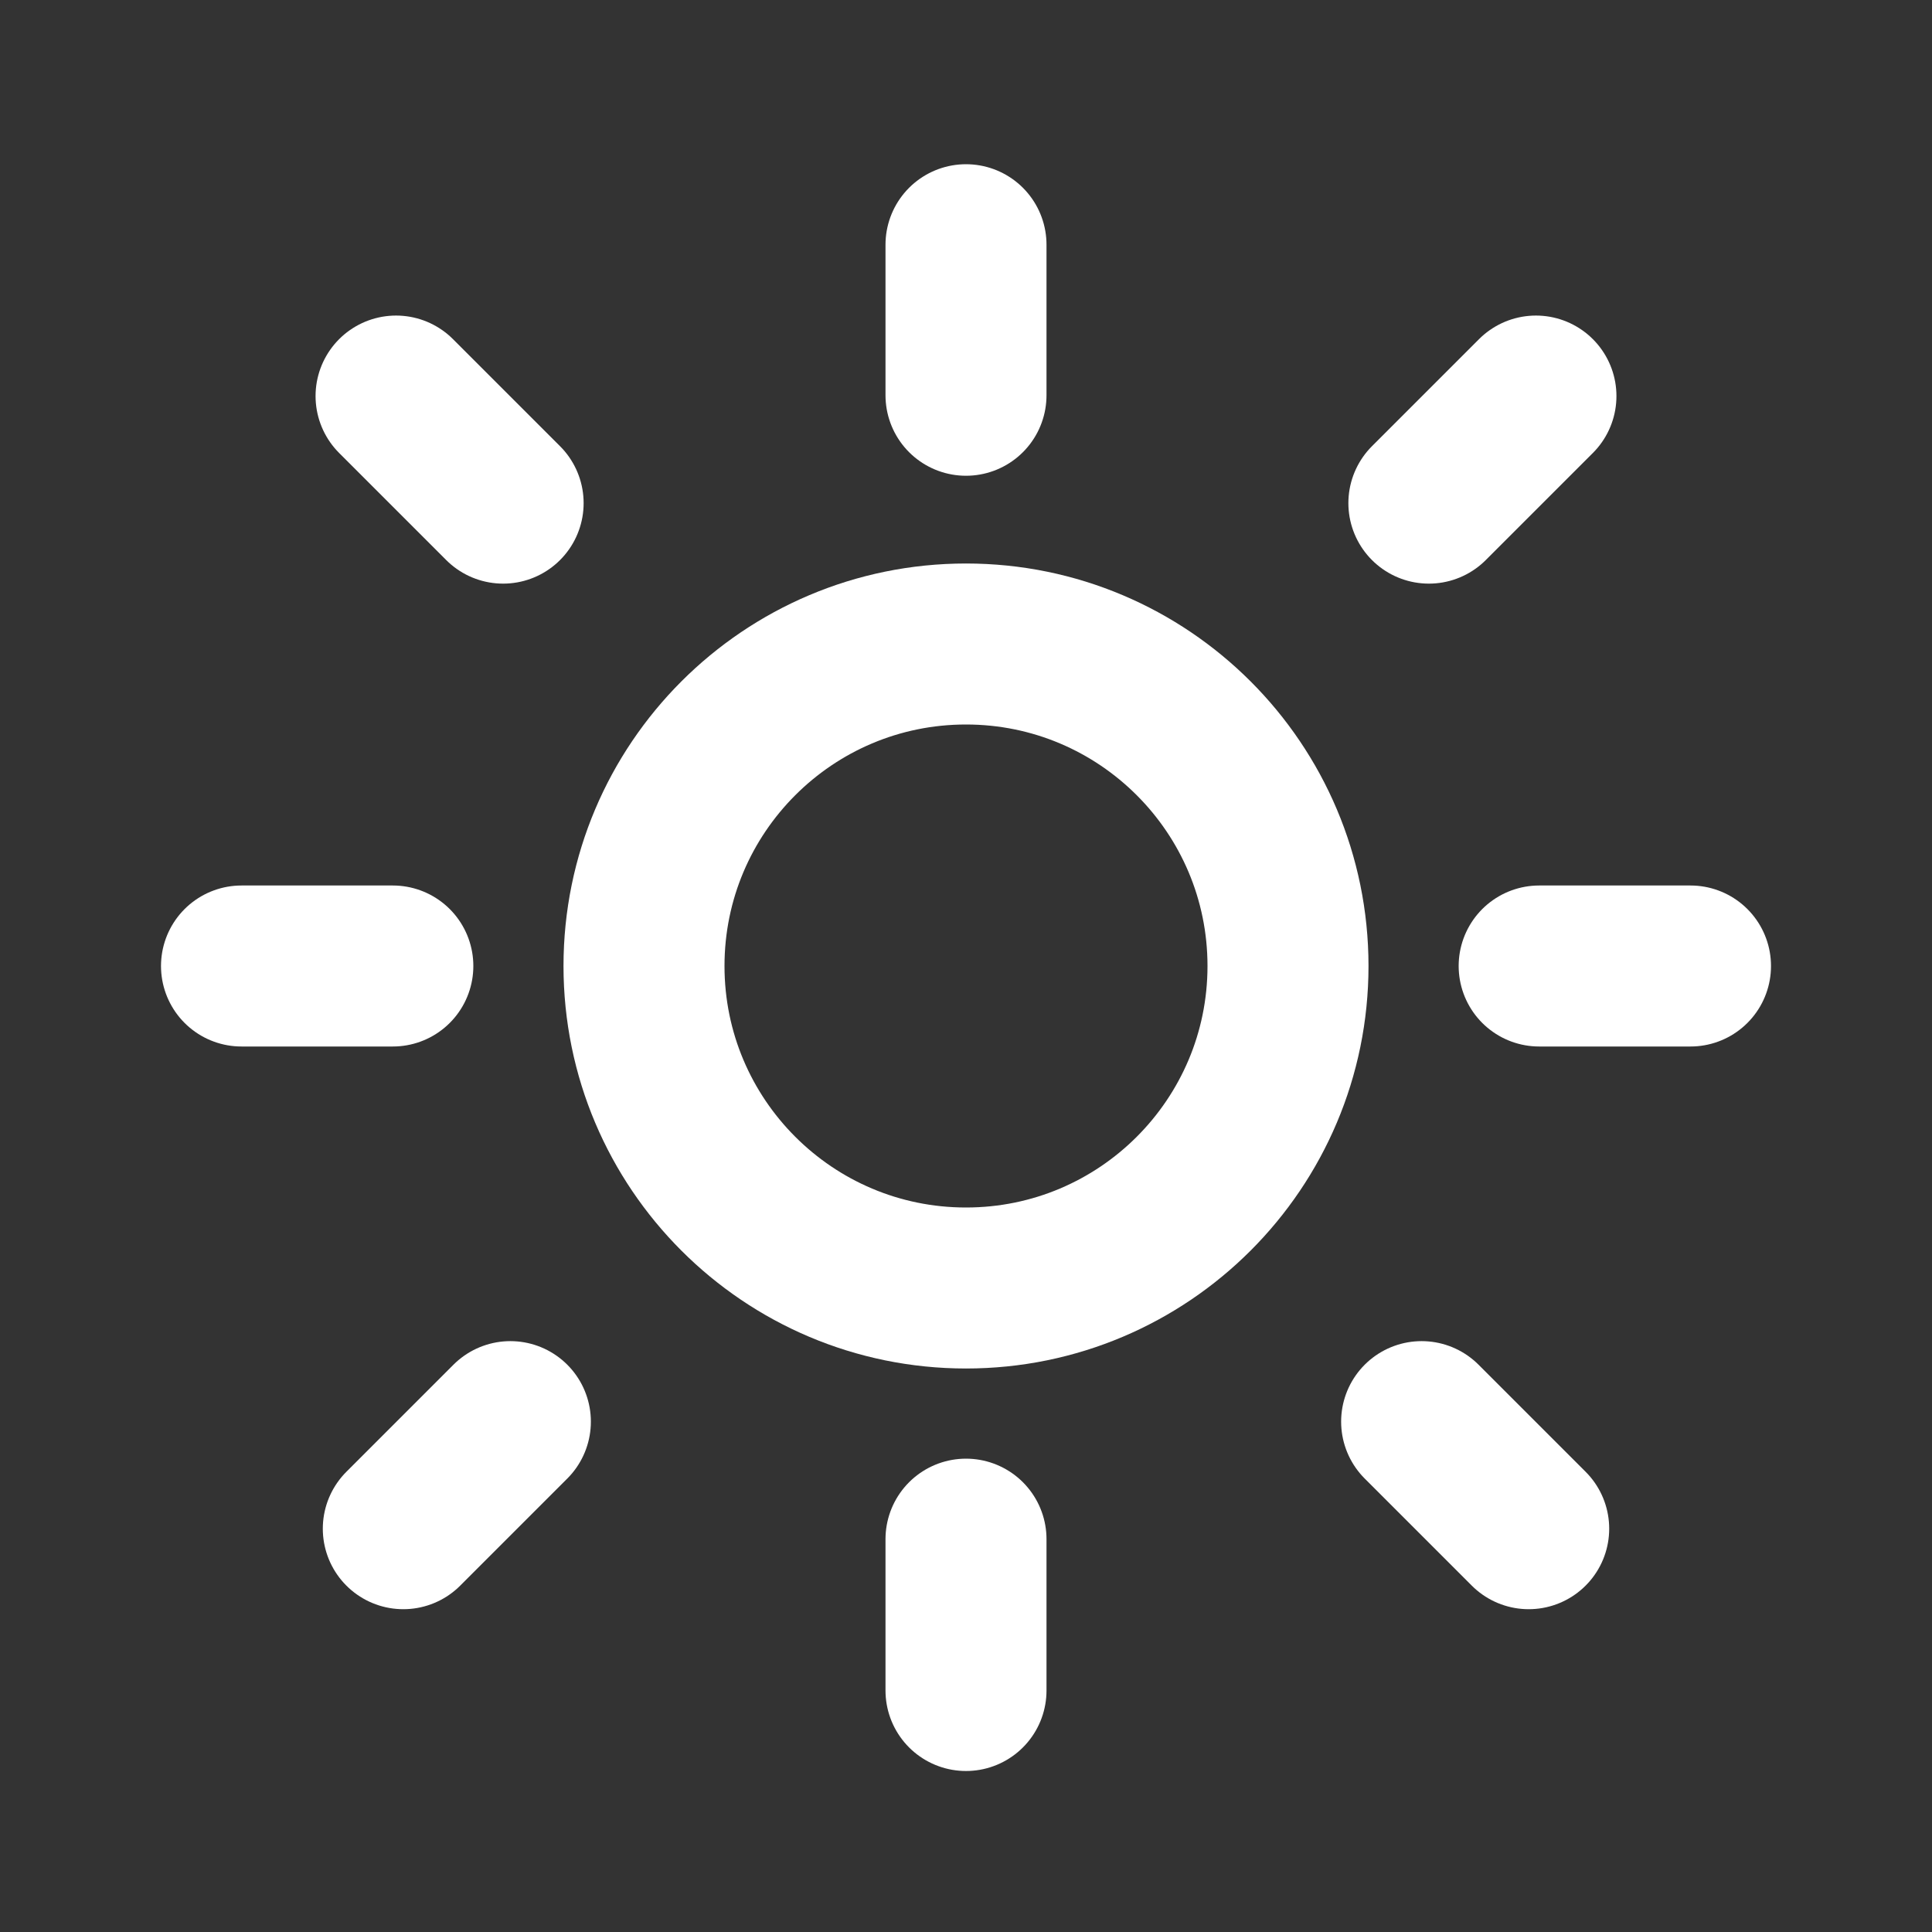 <svg width="24" height="24" viewBox="0 0 24 24" fill="none" xmlns="http://www.w3.org/2000/svg">
<rect x="0" y="0" width="24" height="24" fill="#333333" stroke="none"/>
<path d="M12 16C14.209 16 16 14.209 16 12C16 9.791 14.209 8 12 8C9.791 8 8 9.791 8 12C8 14.209 9.791 16 12 16Z" stroke="white" stroke-width="2" stroke-linecap="round" stroke-linejoin="round"/>
<path d="M12 4.91V3.04" stroke="white" stroke-width="2" stroke-linecap="round" stroke-linejoin="round"/>
<path d="M6.25 6.25L4.92 4.92" stroke="white" stroke-width="2" stroke-linecap="round" stroke-linejoin="round"/>
<path d="M17.75 6.25L19.08 4.92" stroke="white" stroke-width="2" stroke-linecap="round" stroke-linejoin="round"/>
<path d="M18.99 18.99L17.66 17.66" stroke="white" stroke-width="2" stroke-linecap="round" stroke-linejoin="round"/>
<path d="M5.01 18.99L6.34 17.66" stroke="white" stroke-width="2" stroke-linecap="round" stroke-linejoin="round"/>
<path d="M4.88 12H3" stroke="white" stroke-width="2" stroke-linecap="round" stroke-linejoin="round"/>
<path d="M12 19.12V21" stroke="white" stroke-width="2" stroke-linecap="round" stroke-linejoin="round"/>
<path d="M19.12 12H21" stroke="white" stroke-width="2" stroke-linecap="round" stroke-linejoin="round"/>
</svg>
